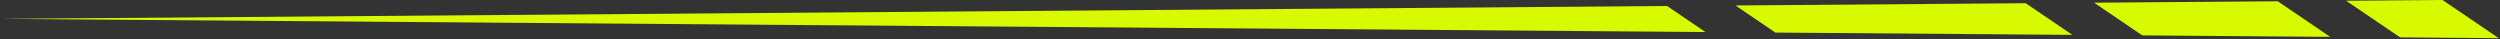 <svg width="255" height="4" fill="none" xmlns="http://www.w3.org/2000/svg"><rect width="100%" height="100%" fill="#333333" stroke="none"/><path fill-rule="evenodd" clip-rule="evenodd" d="M177.013.557l29.606-.229 4.759 3.228-30.288-.234-4.077-2.765zm-3.061 2.71L0 1.924 170.036.61l3.916 2.656zM232.326.13l-18.73.144 4.92 3.337 19.162.148-5.352-3.63zm22.546 3.762l-10.057-.078-5.511-3.738 9.83-.076 5.738 3.892z" fill="#D7FA00"/></svg>